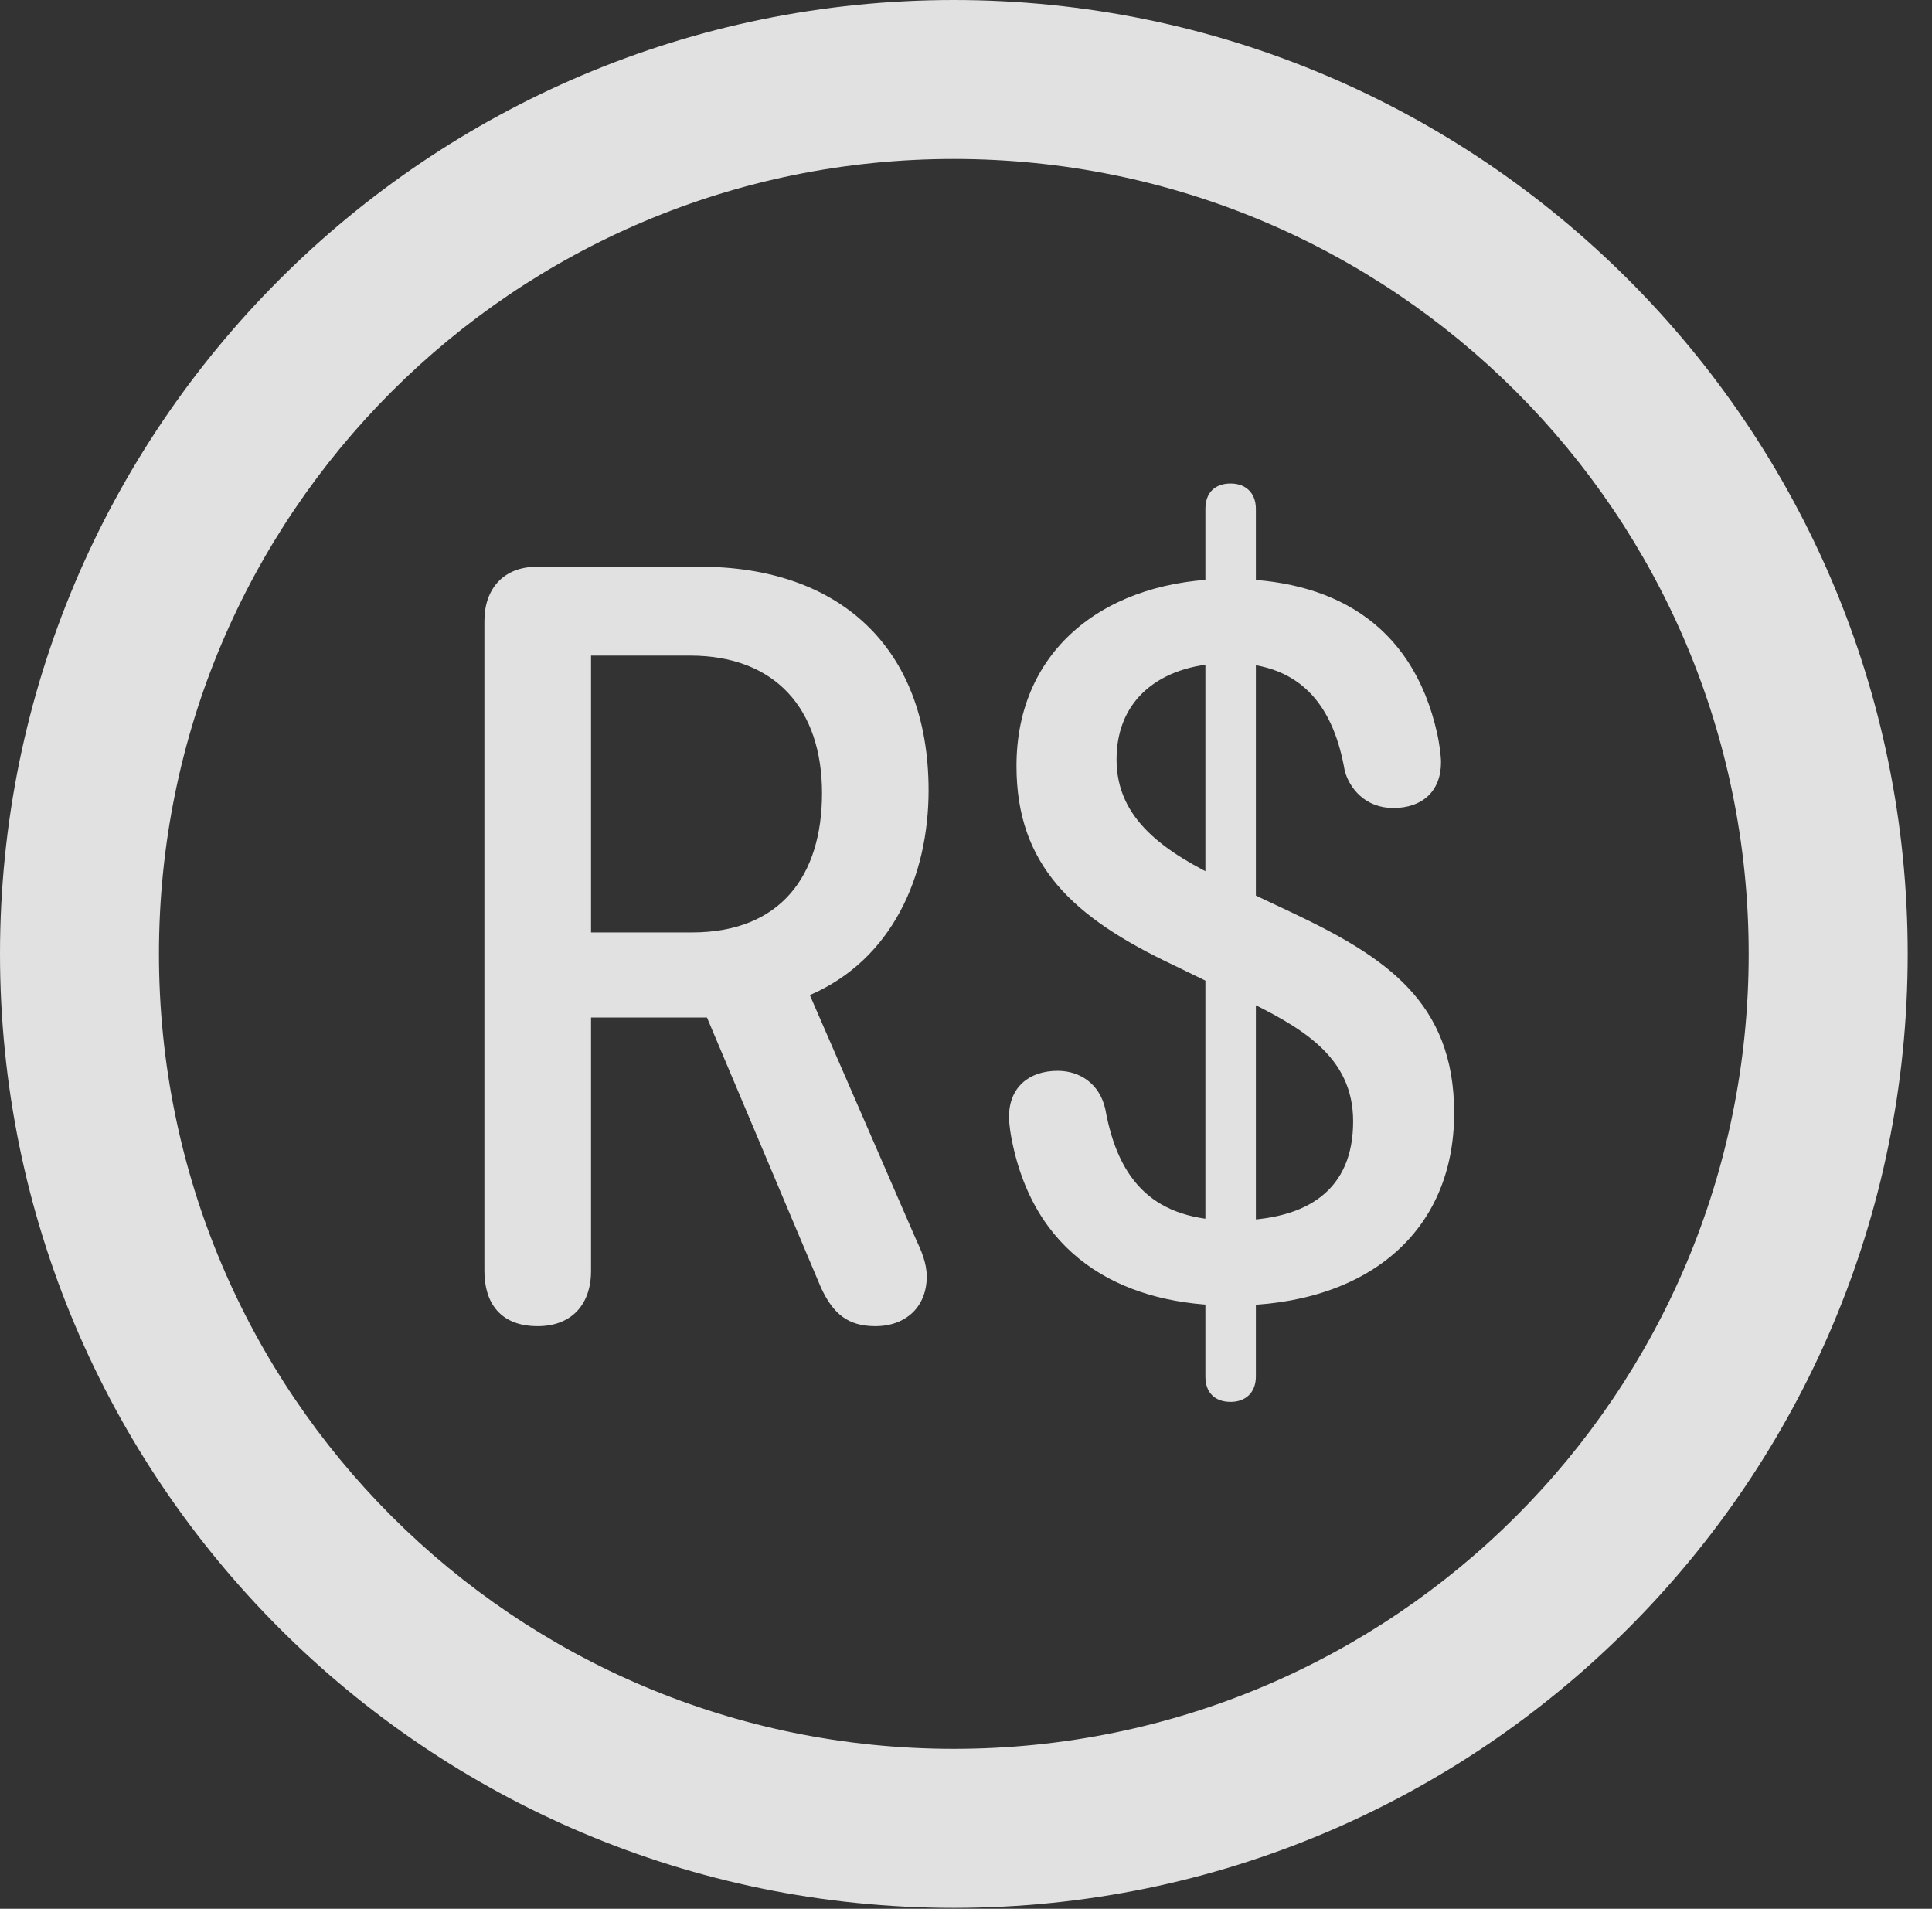 <?xml version="1.0" encoding="UTF-8"?>
<!--Generator: Apple Native CoreSVG 326-->
<!DOCTYPE svg
PUBLIC "-//W3C//DTD SVG 1.1//EN"
       "http://www.w3.org/Graphics/SVG/1.1/DTD/svg11.dtd">
<svg version="1.1" xmlns="http://www.w3.org/2000/svg" xmlns:xlink="http://www.w3.org/1999/xlink" viewBox="0 0 28.246 27.904">
 <rect x="0" y="0" width="28.246" height="27.904" fill="#333333" stroke="none"/>
 <g>
  <rect height="27.904" opacity="0" width="28.246" x="0" y="0"/>
  <path d="M13.945 27.891C21.643 27.891 27.891 21.643 27.891 13.945C27.891 6.248 21.643 0 13.945 0C6.248 0 0 6.248 0 13.945C0 21.643 6.248 27.891 13.945 27.891ZM13.945 25.566C7.52 25.566 2.324 20.371 2.324 13.945C2.324 7.52 7.52 2.324 13.945 2.324C20.371 2.324 25.566 7.52 25.566 13.945C25.566 20.371 20.371 25.566 13.945 25.566Z" fill="white" fill-opacity="0.85"/>
  <path d="M7.861 19.387C8.354 19.387 8.641 19.072 8.641 18.58L8.641 14.875L10.336 14.875L12.004 18.826C12.182 19.209 12.4 19.387 12.797 19.387C13.248 19.387 13.549 19.1 13.549 18.662C13.549 18.457 13.467 18.279 13.385 18.102L11.84 14.547C13.043 14.027 13.576 12.81 13.576 11.553C13.576 9.447 12.25 8.285 10.24 8.285L7.848 8.285C7.369 8.285 7.082 8.6 7.082 9.078L7.082 18.58C7.082 19.045 7.314 19.387 7.861 19.387ZM8.641 13.631L8.641 9.584L10.09 9.584C11.334 9.584 12.018 10.363 12.018 11.594C12.018 12.797 11.416 13.631 10.117 13.631ZM18.006 19.086C19.961 19.086 21.26 18.033 21.26 16.27C21.26 14.643 20.248 13.986 18.895 13.344L17.91 12.879C17.021 12.455 16.324 11.977 16.324 11.102C16.324 10.172 17.035 9.693 17.979 9.693C19.086 9.693 19.51 10.404 19.66 11.266C19.729 11.525 19.961 11.812 20.371 11.812C20.795 11.812 21.068 11.566 21.068 11.143C21.068 11.047 21.041 10.855 21.014 10.732C20.645 9.064 19.414 8.463 17.979 8.463C16.188 8.463 14.861 9.475 14.861 11.197C14.861 12.646 15.682 13.412 17.158 14.109L18.143 14.588C19.018 15.012 19.783 15.435 19.783 16.393C19.783 17.377 19.141 17.842 18.02 17.842C16.885 17.842 16.352 17.281 16.16 16.215C16.078 15.846 15.791 15.654 15.463 15.654C15.039 15.654 14.752 15.9 14.752 16.324C14.752 16.447 14.779 16.611 14.807 16.734C15.176 18.443 16.502 19.086 18.006 19.086ZM17.992 20.494C18.211 20.494 18.361 20.357 18.361 20.125L18.361 7.438C18.361 7.205 18.211 7.068 17.992 7.068C17.76 7.068 17.623 7.205 17.623 7.438L17.623 20.125C17.623 20.357 17.76 20.494 17.992 20.494Z" fill="white" fill-opacity="0.85"/>
 </g>
</svg>
